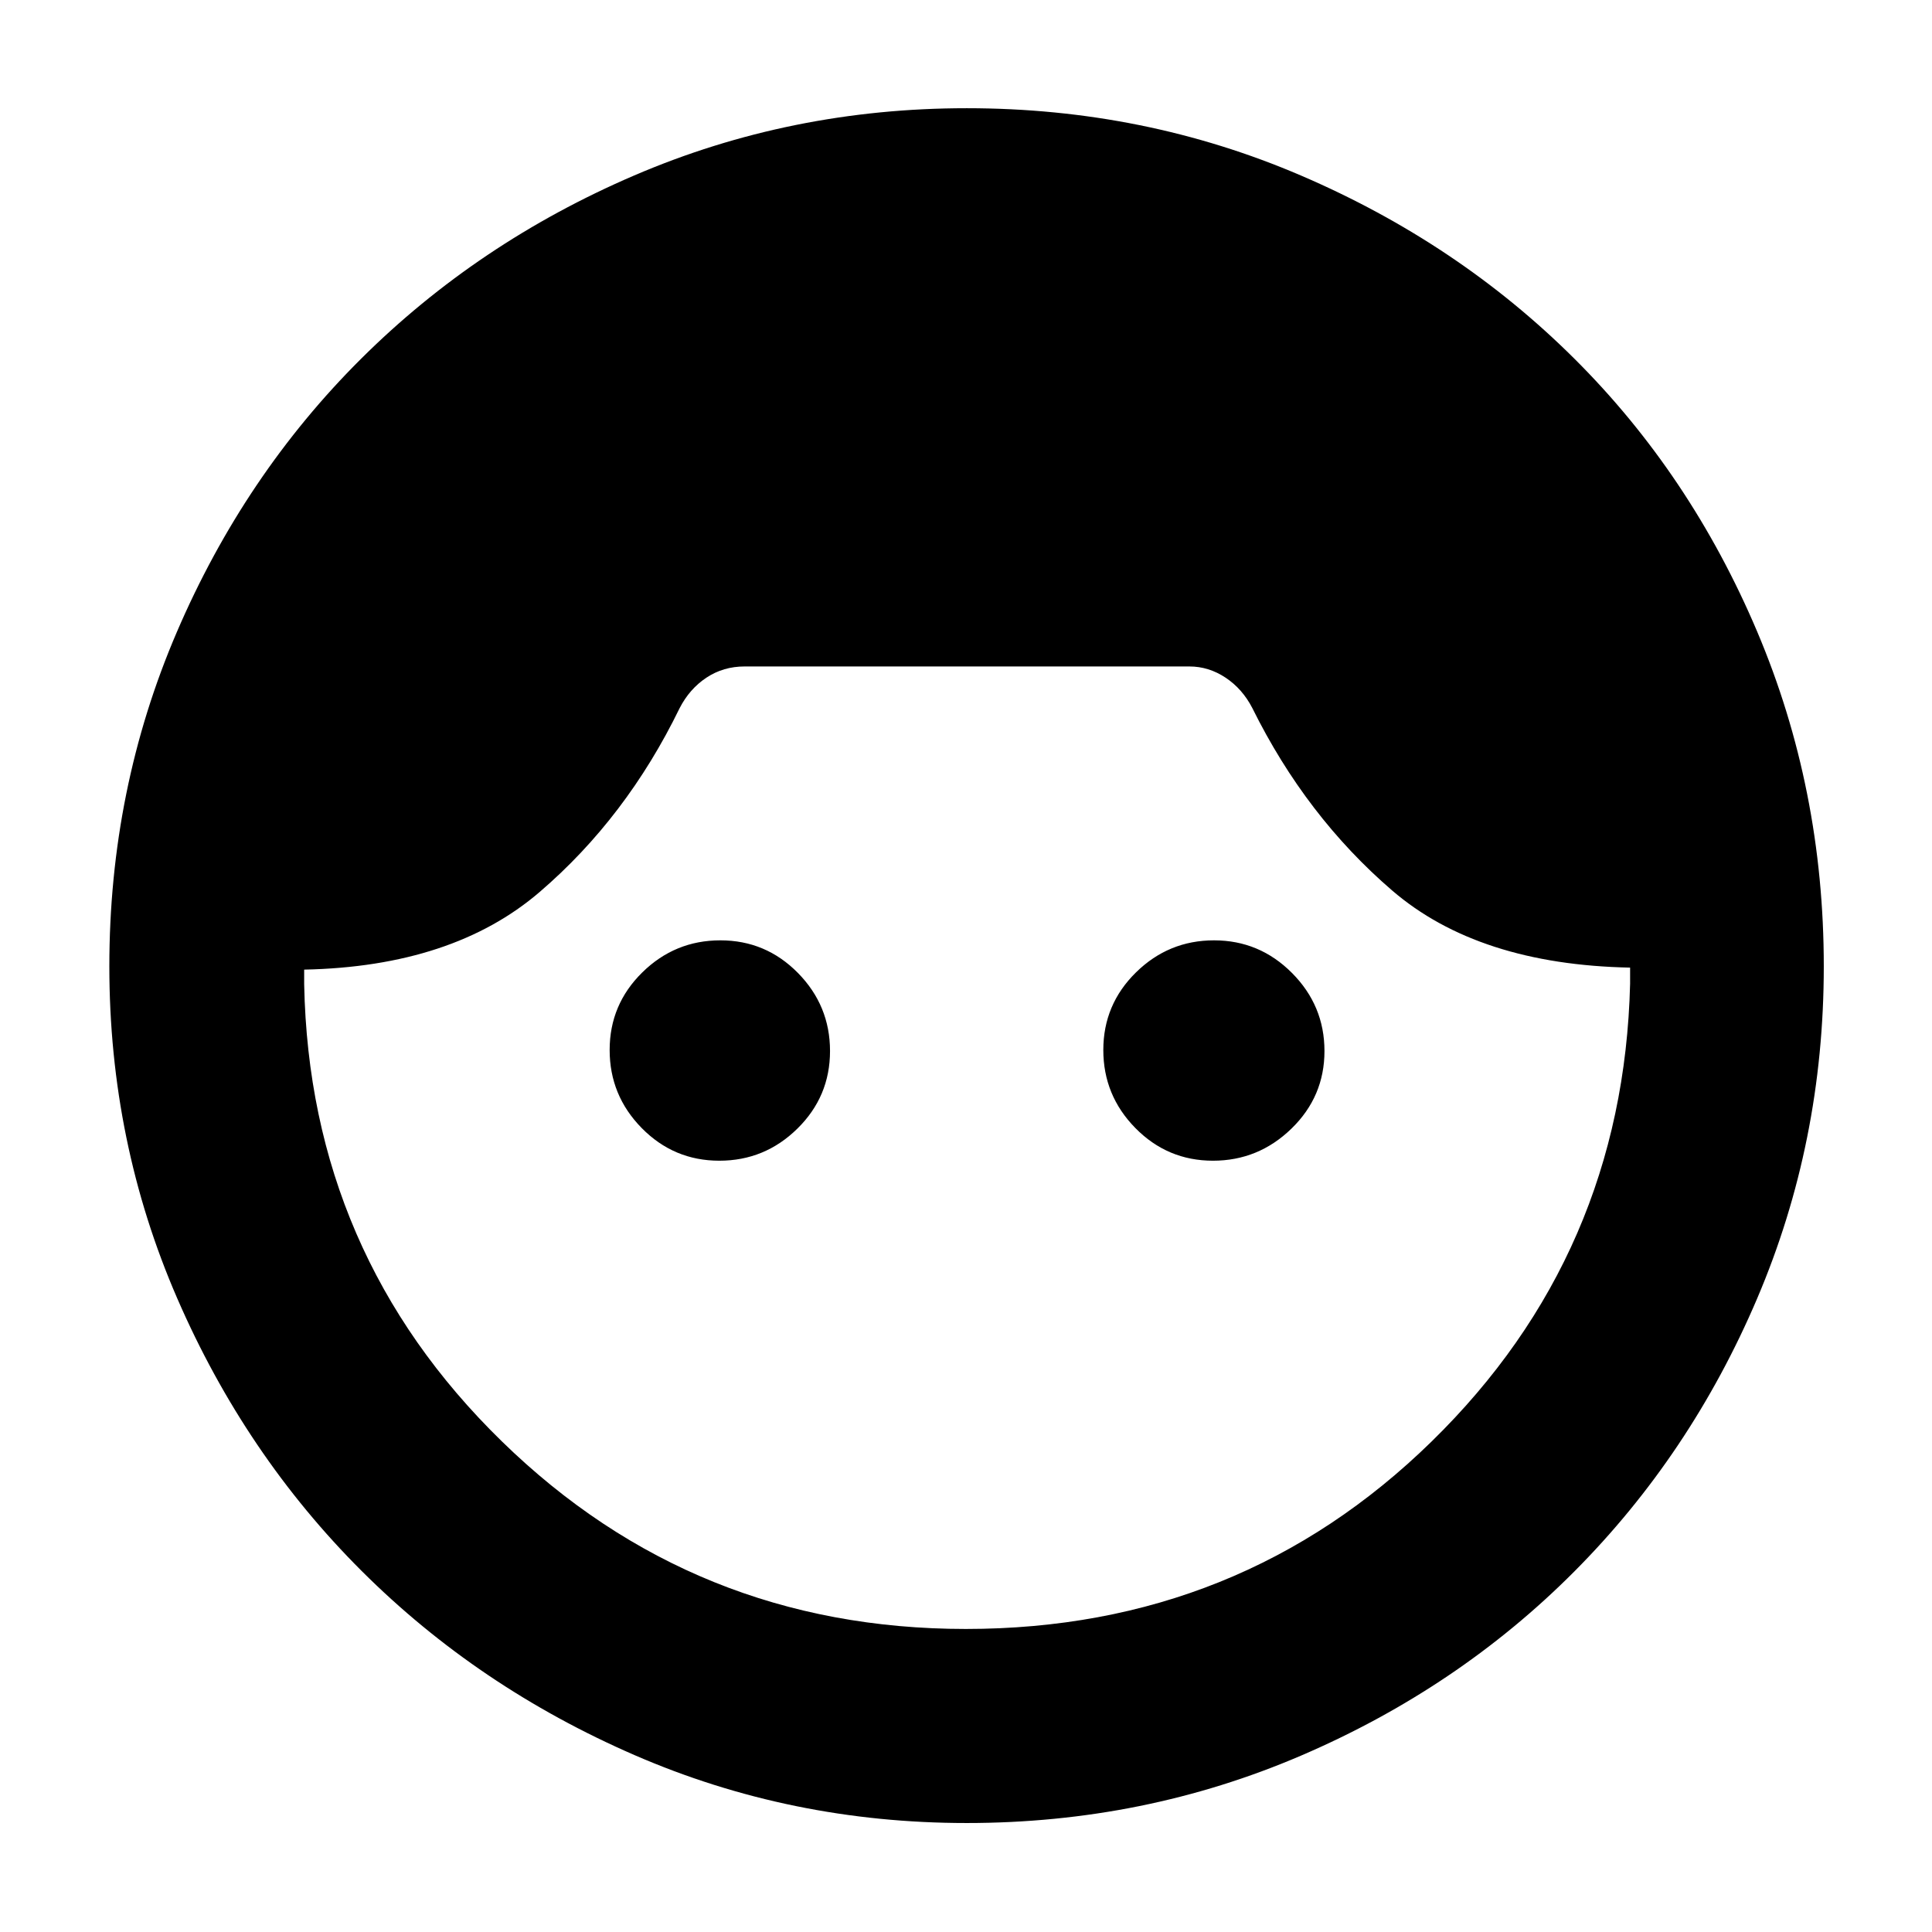 <svg xmlns="http://www.w3.org/2000/svg" height="40" viewBox="0 -960 960 960" width="40"><path d="M480.34-54.15q-87.37 0-165.07-33.76-77.7-33.76-135.58-91.5-57.87-57.74-91.61-135.41-33.75-77.66-33.75-165 0-88.05 33.53-166.1t91.53-135.78q58.01-57.73 135.78-91.13 77.77-33.4 165.22-33.4 88.17 0 166.18 33.5t135.71 90.94q57.71 57.43 90.83 135.58 33.12 78.16 33.12 166.39 0 87.37-33.11 165.04-33.12 77.67-90.85 135.64-57.73 57.98-135.78 91.49-78.05 33.5-166.15 33.5Zm-.43-96.43q136.22 0 231.5-93.2 95.29-93.19 98.58-227.42v-8q-75.42-1.5-118.24-38.32-42.82-36.83-69.45-90.6-4.93-9.58-13.31-15.15-8.39-5.57-17.99-5.57H370q-10.6 0-18.99 5.57-8.39 5.57-13.31 15.15-26.44 54.36-69.59 91.38-43.15 37.02-116.97 38.54v7.33q2.63 133.8 98.19 227.04 95.56 93.25 230.58 93.25ZM357.42-383.25q-22.59 0-38.54-16.21t-15.95-38.8q0-22.6 16.21-38.54 16.21-15.95 38.8-15.95 22.6 0 38.55 16.21 15.94 16.21 15.94 38.8 0 22.6-16.21 38.54-16.21 15.95-38.8 15.95Zm245.3 0q-22.59 0-38.54-16.21t-15.95-38.8q0-22.6 16.21-38.54 16.22-15.95 38.81-15.95 22.59 0 38.73 16.21 16.14 16.21 16.14 38.8 0 22.6-16.4 38.54-16.41 15.95-39 15.95Z"/></svg>